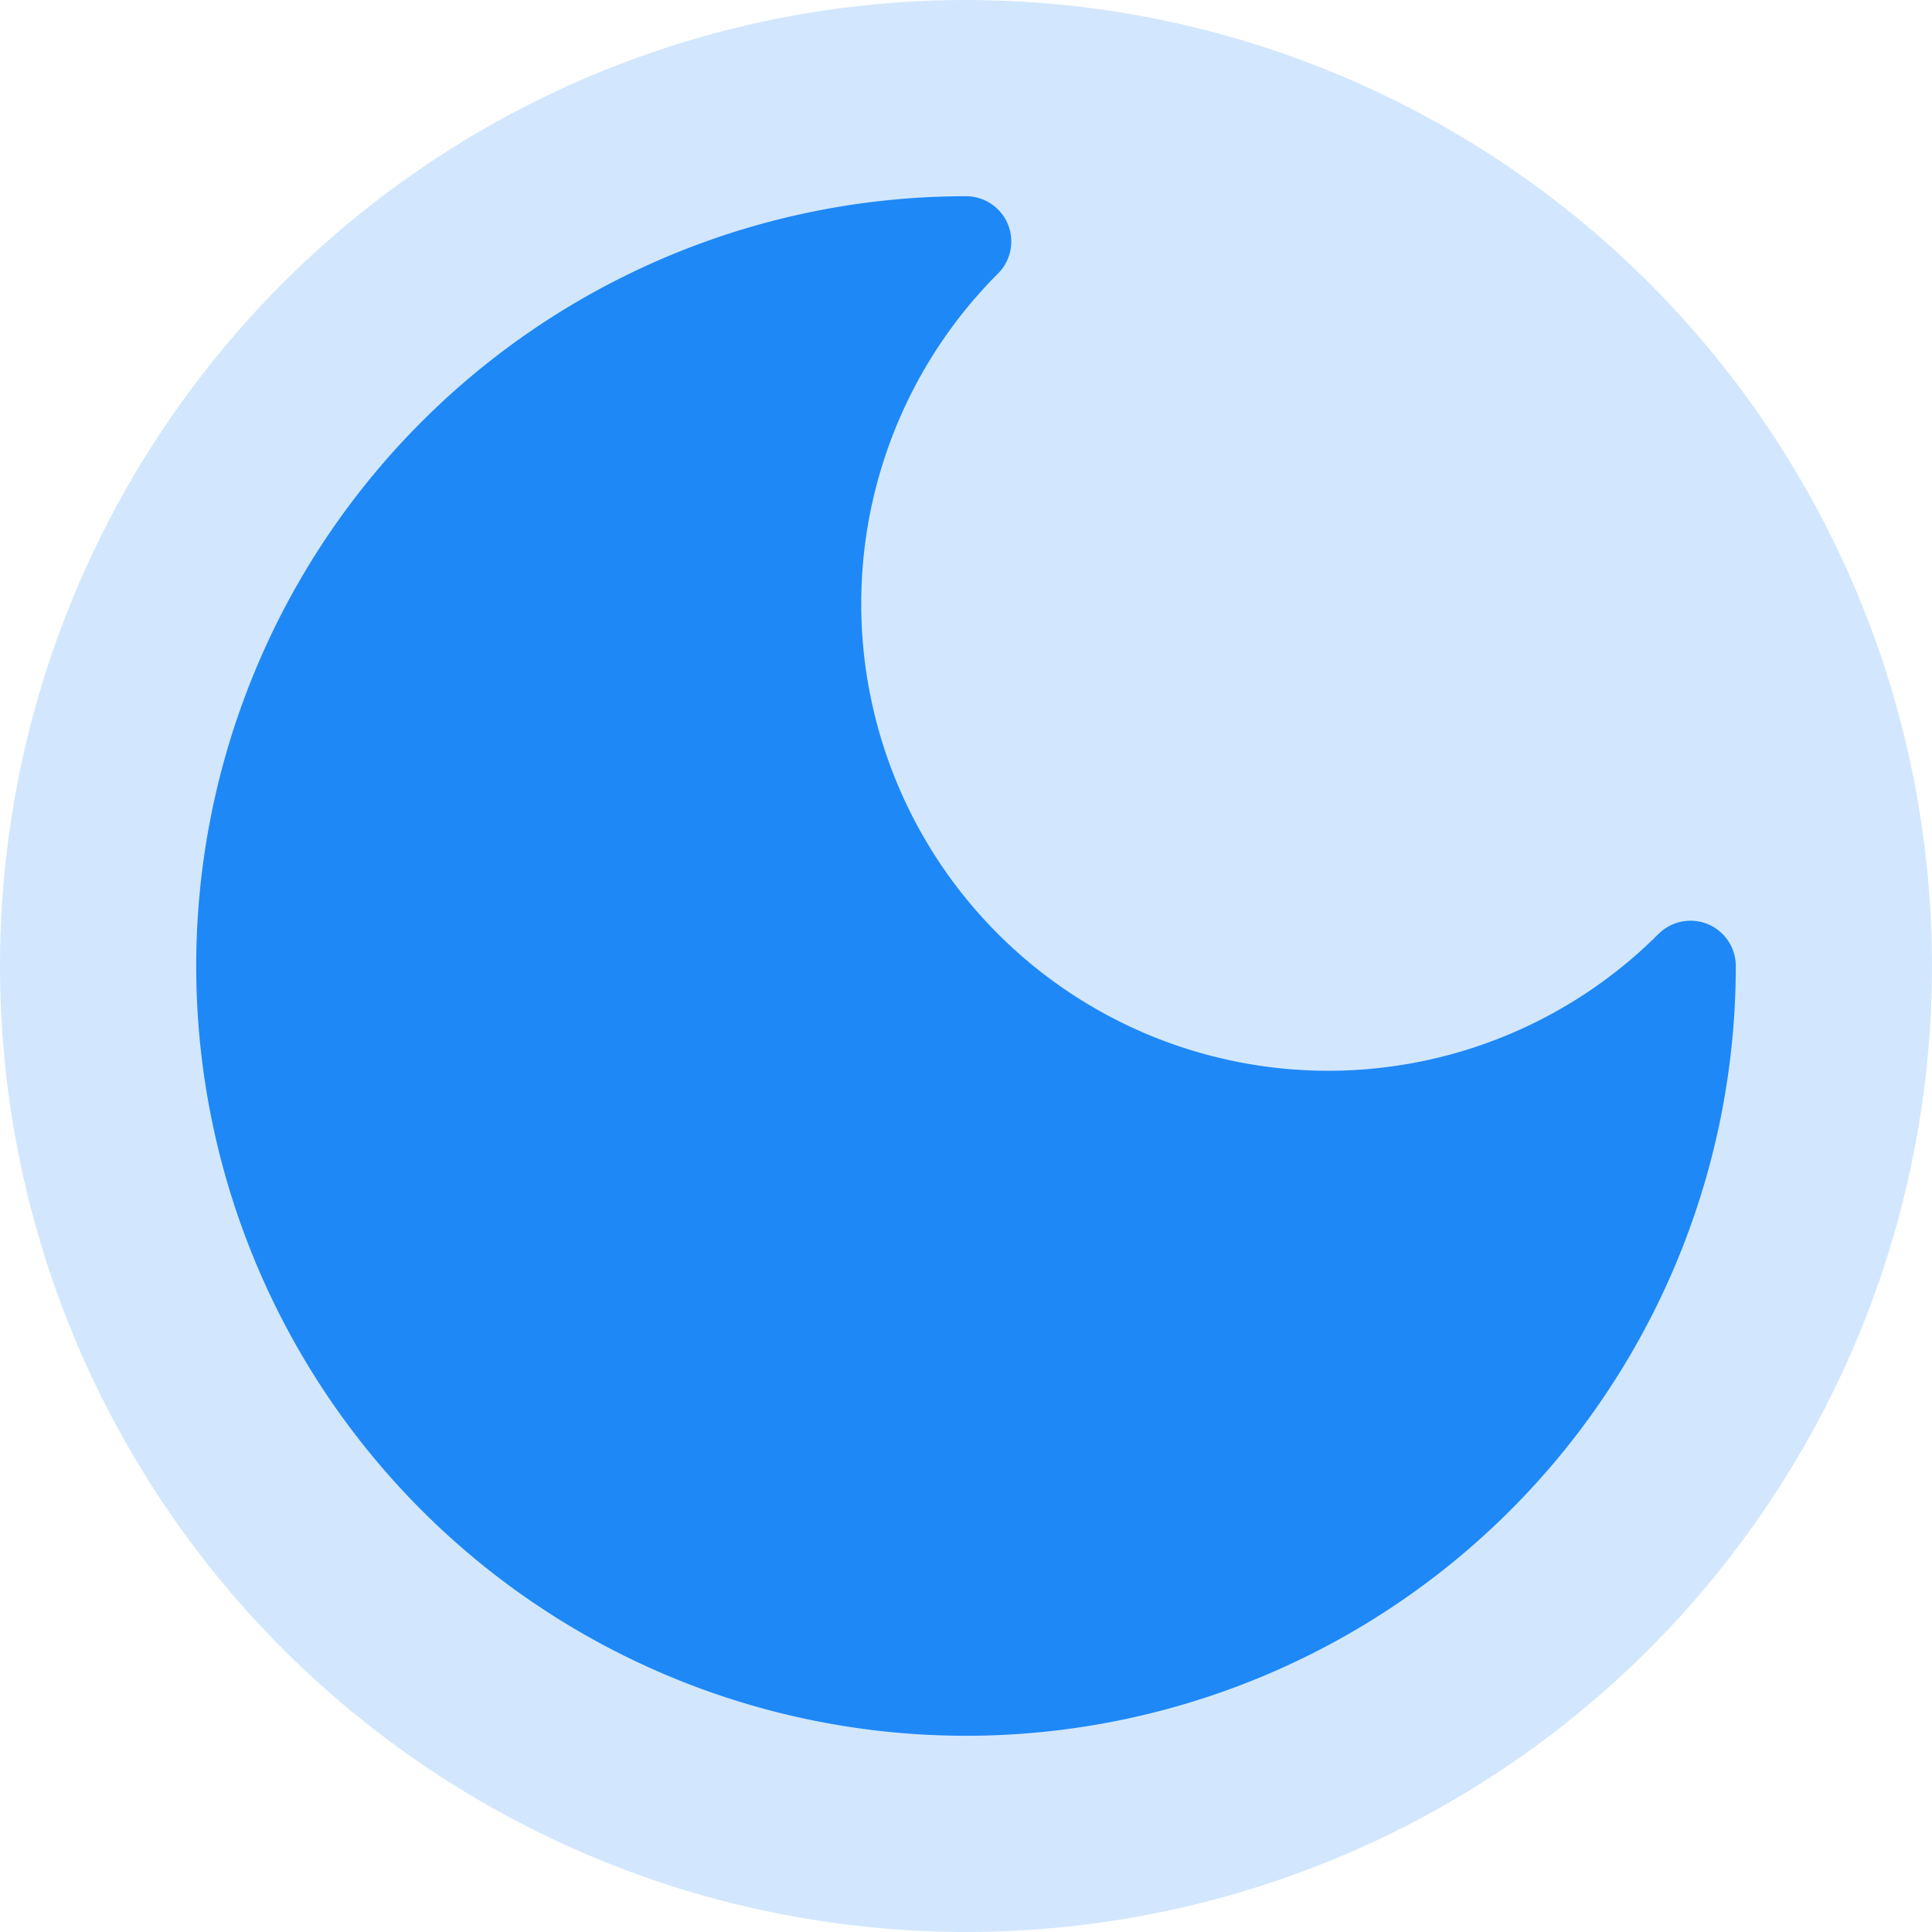 
<svg width="32" height="32" viewBox="0 0 32 32" fill="none" xmlns="http://www.w3.org/2000/svg">
  <circle cx="16" cy="16" r="16" fill="#1E88F7" opacity="0.2"/>
  <path
    d="M16 4a8 8 0 0 0 12 12 12 12 0 1 1-12-12Z"
    fill="#1E88F7"
    stroke="#1E88F7"
    stroke-width="1.5"
    stroke-linecap="round"
    stroke-linejoin="round"
  />
</svg>
